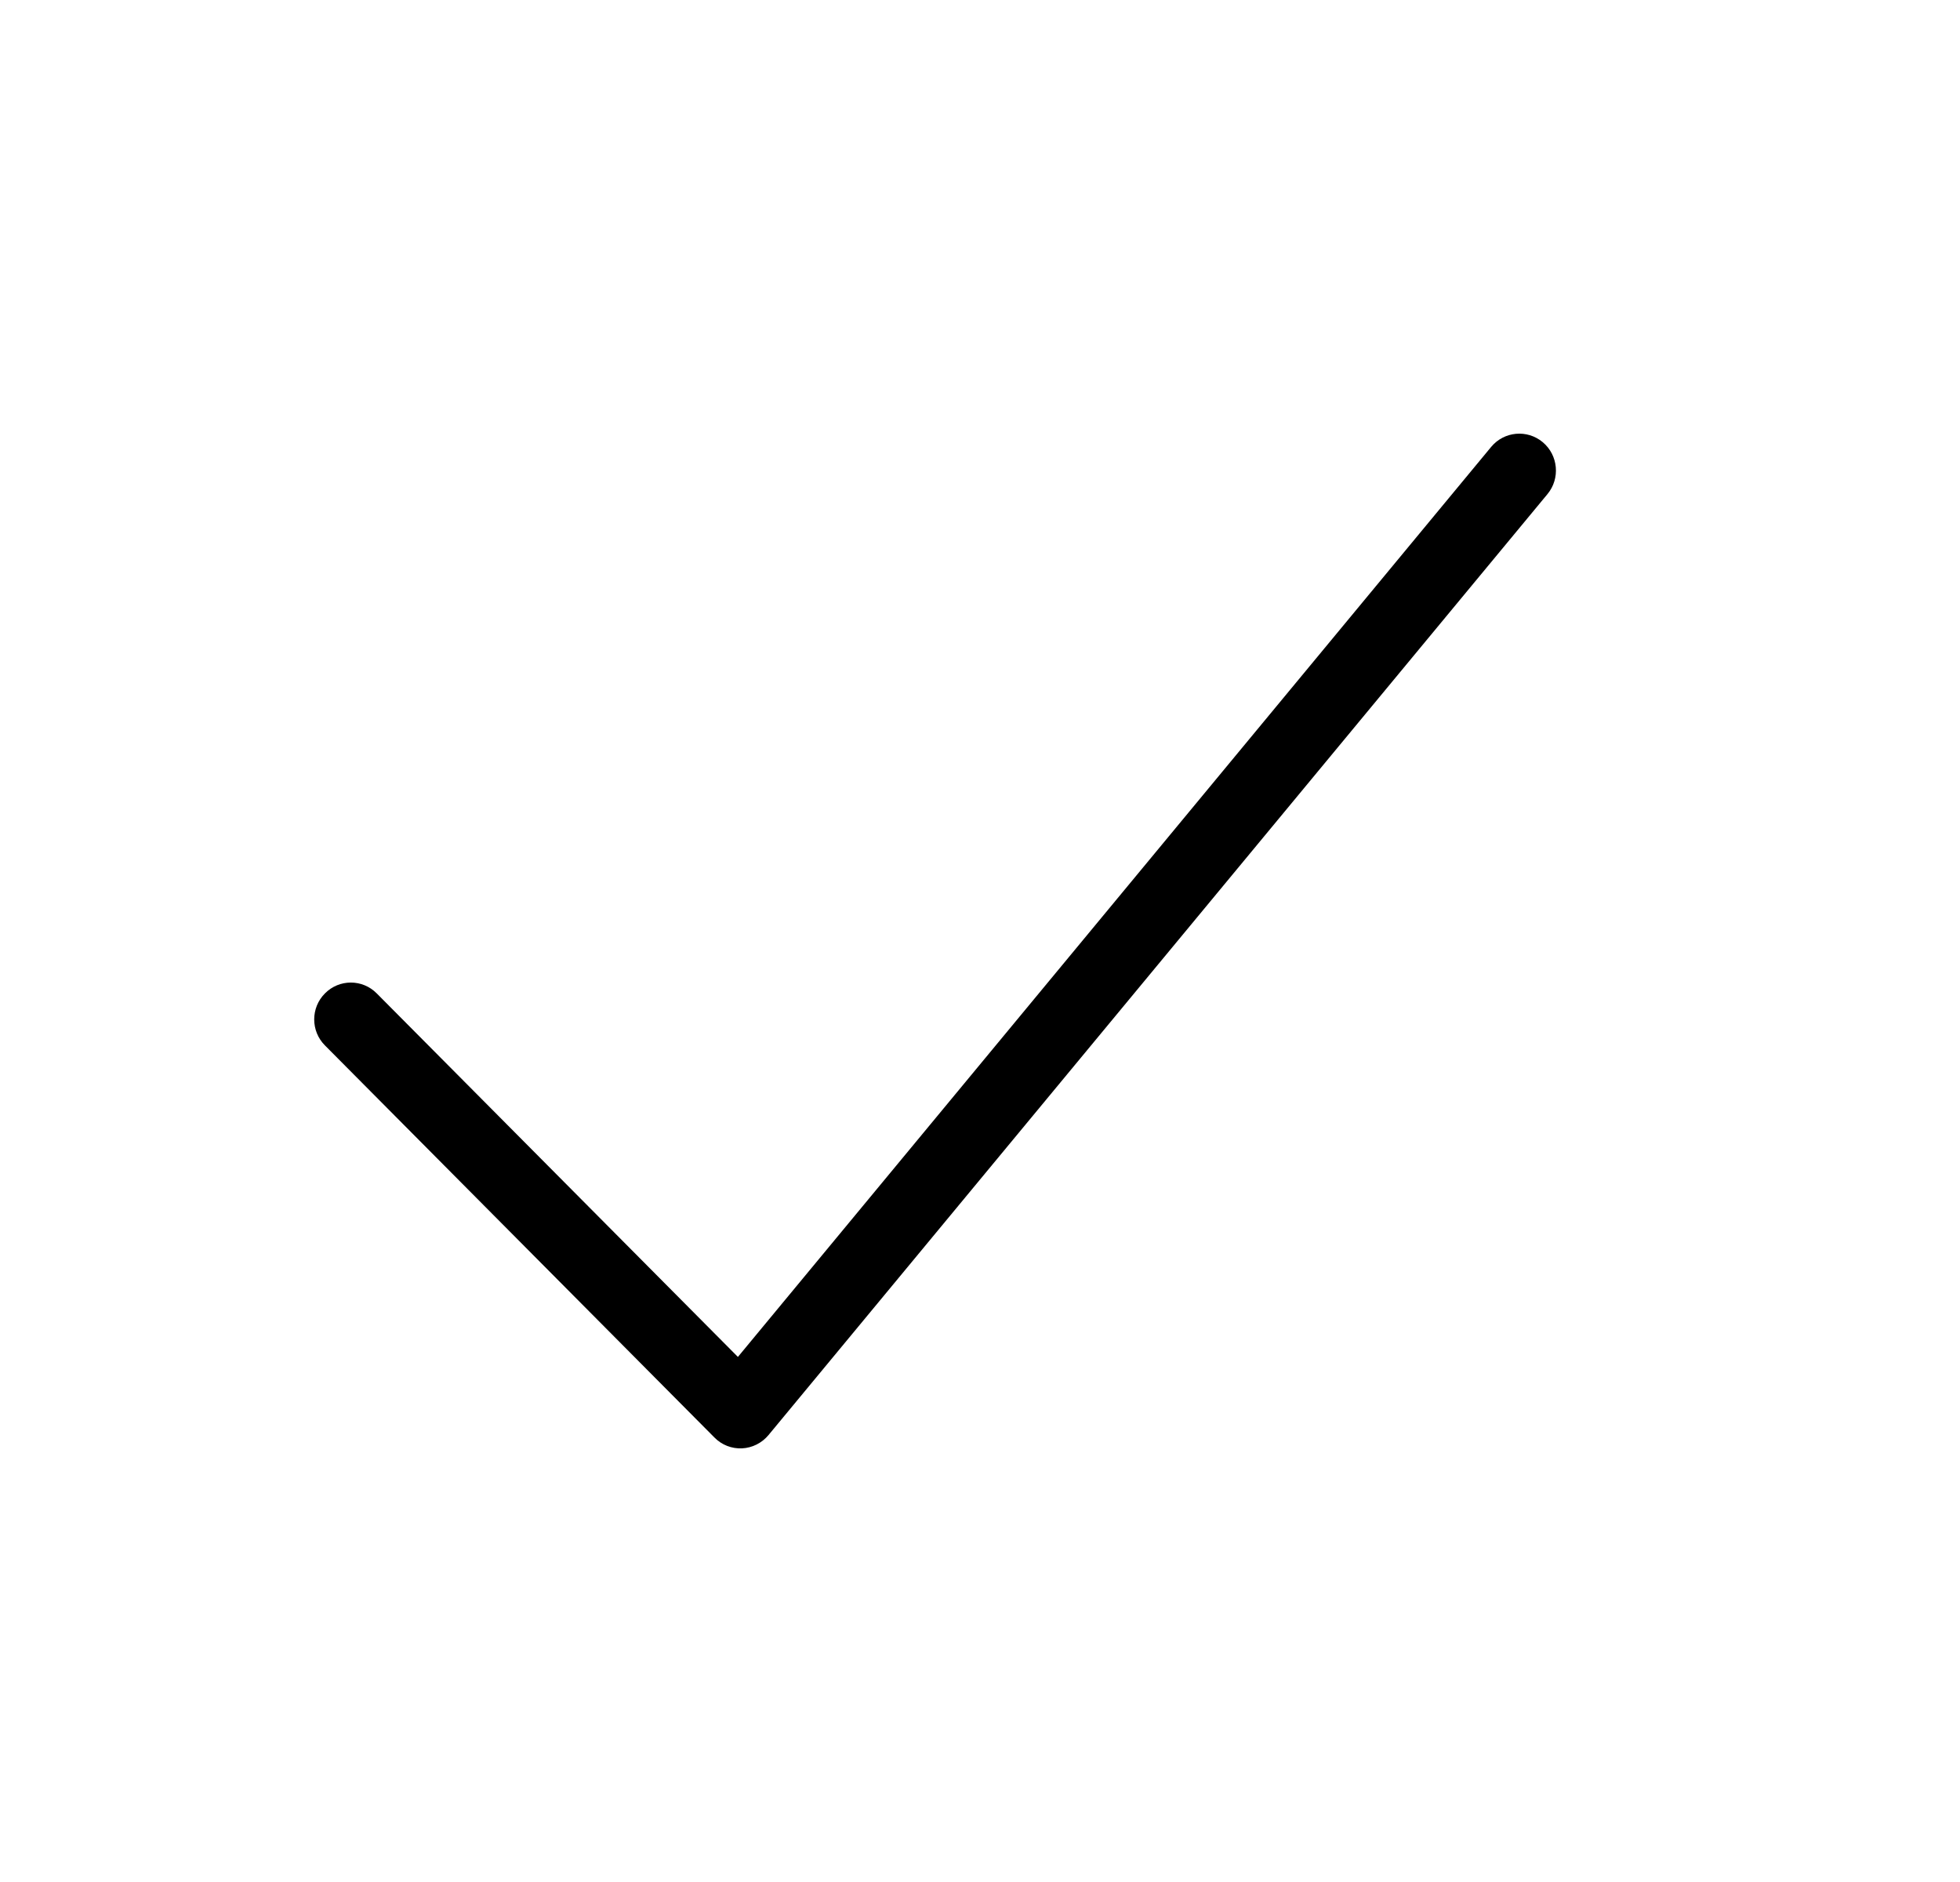 <svg width="25" height="24" viewBox="0 0 25 24" fill="none" xmlns="http://www.w3.org/2000/svg">
<path fill-rule="evenodd" clip-rule="evenodd" d="M19.678 5.639C19.876 5.805 19.903 6.102 19.738 6.301L9.802 18.301C9.718 18.402 9.595 18.464 9.464 18.47C9.333 18.476 9.205 18.426 9.113 18.332L4.145 13.332C3.962 13.149 3.962 12.851 4.145 12.668C4.327 12.484 4.623 12.484 4.805 12.668L9.412 17.304L19.02 5.699C19.185 5.5 19.48 5.473 19.678 5.639Z" fill="black"/>
</svg>
